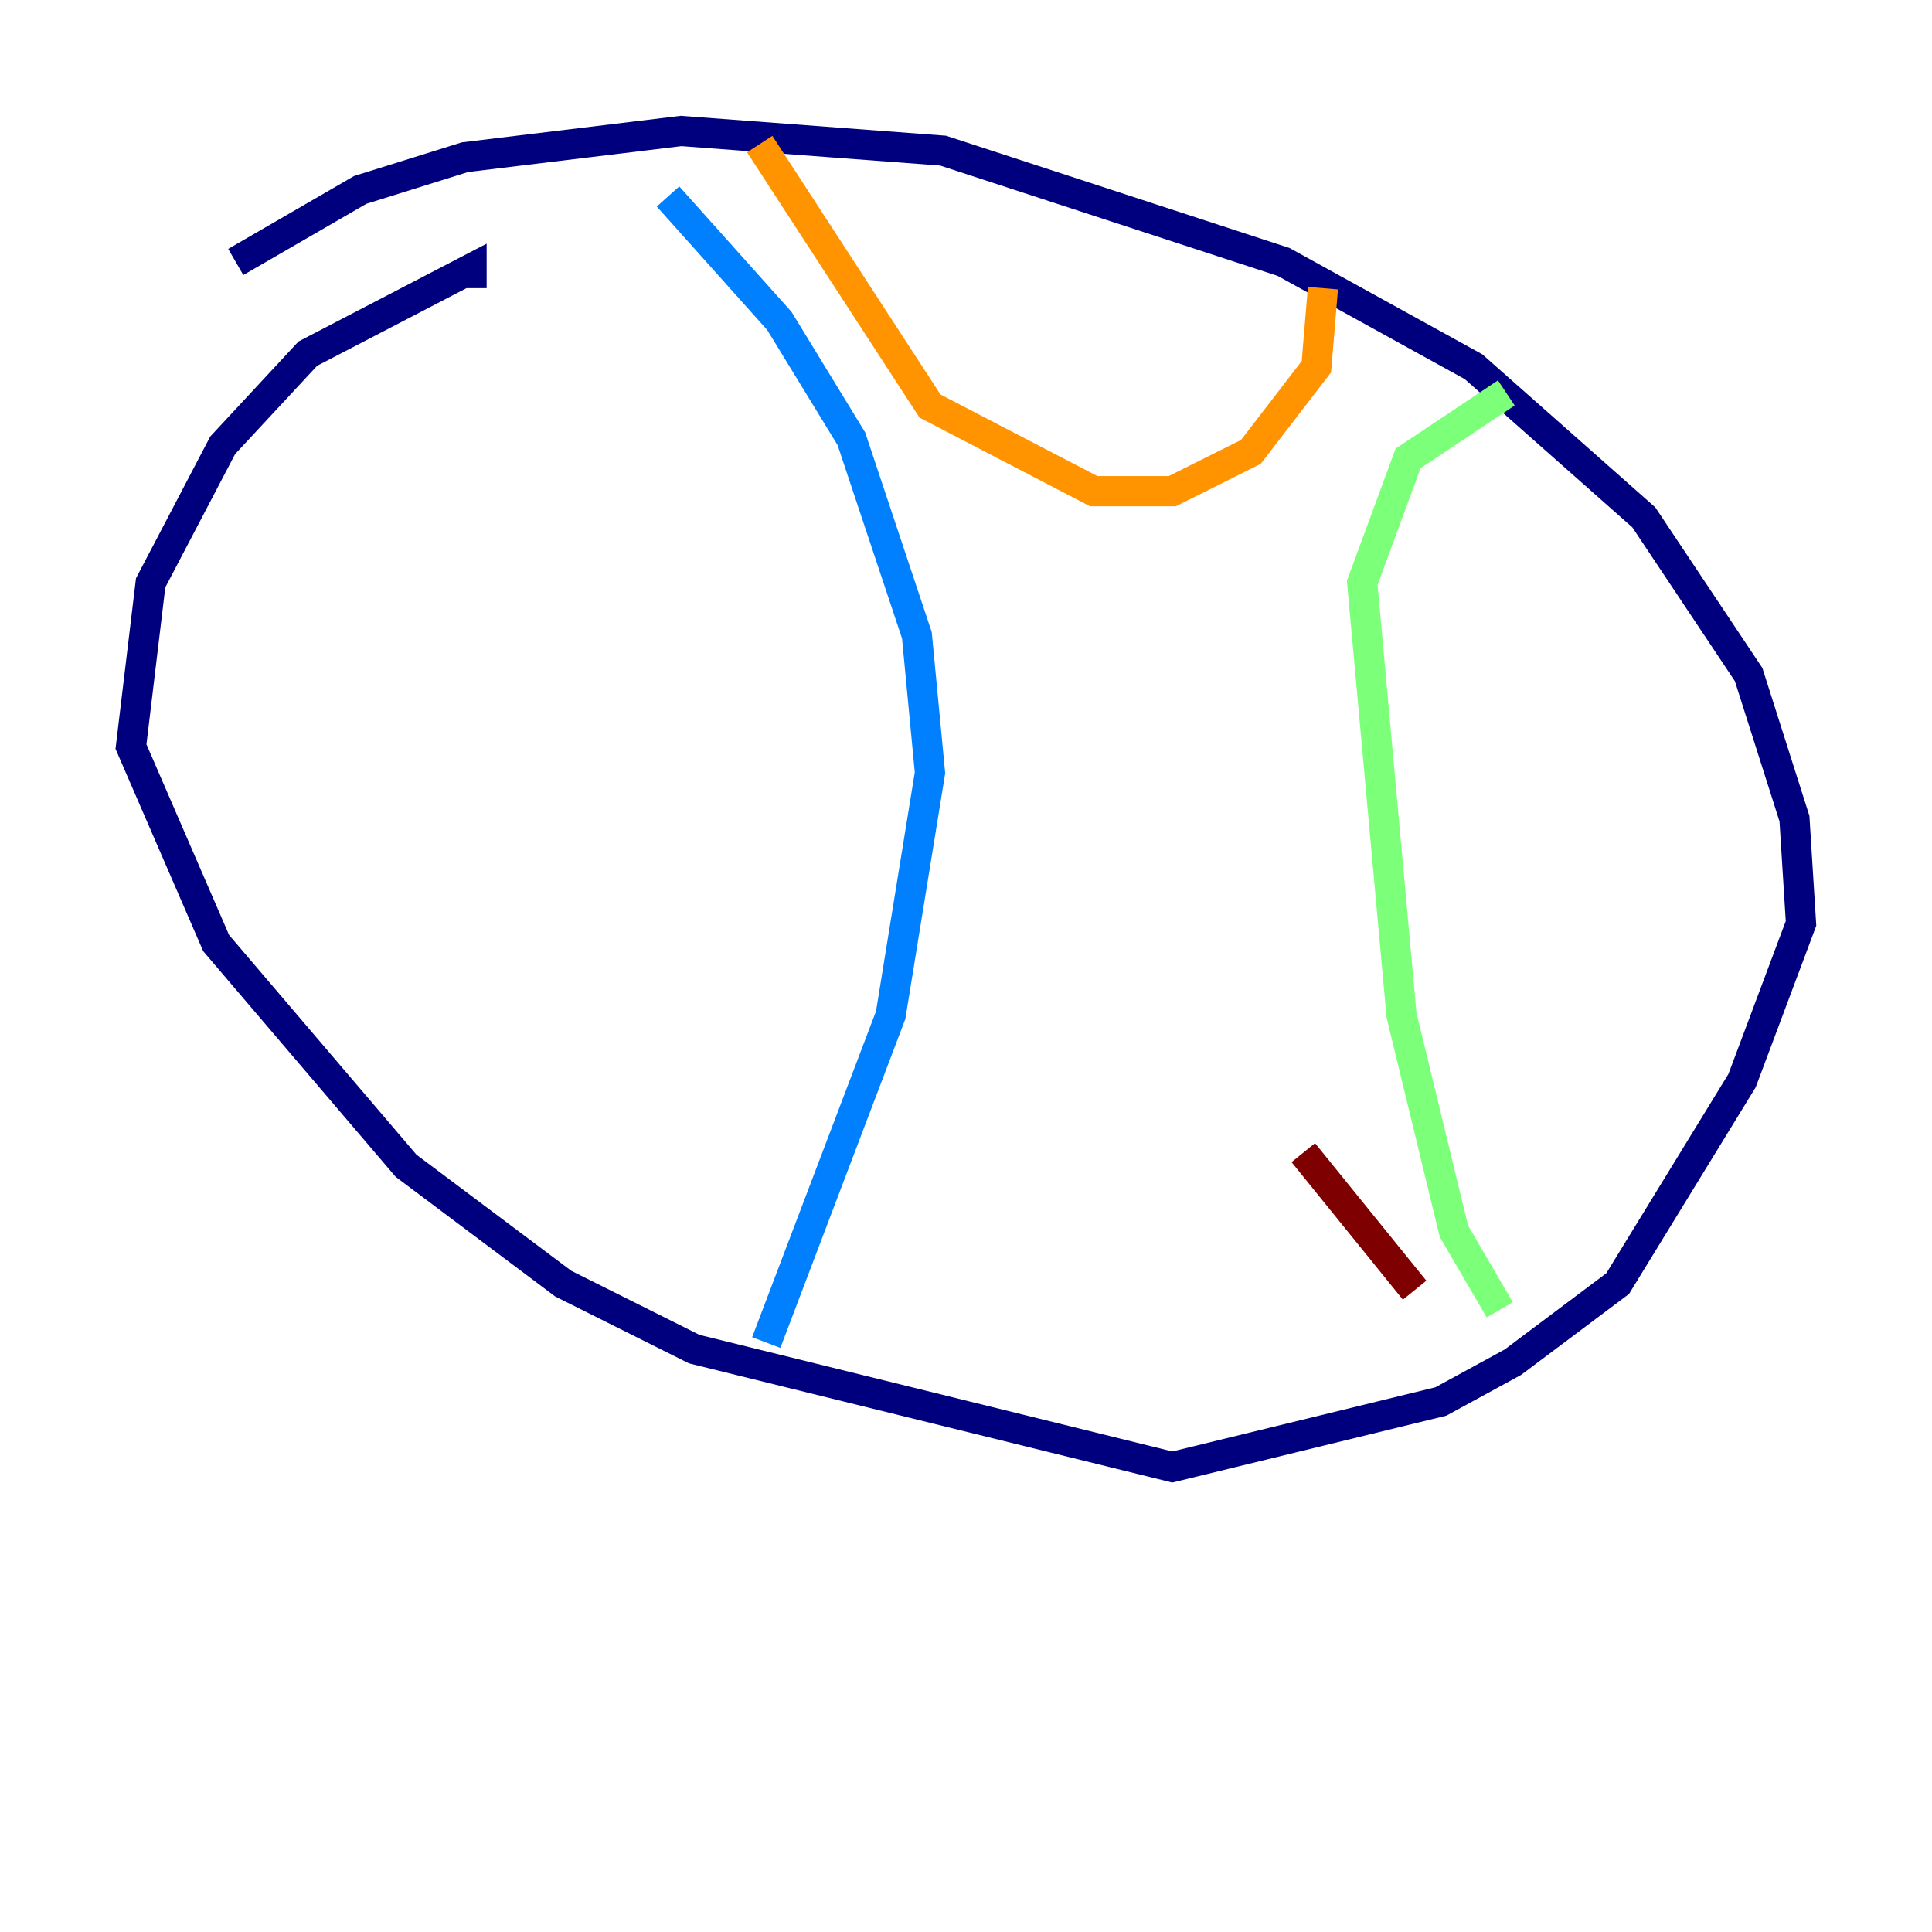<?xml version="1.0" encoding="utf-8" ?>
<svg baseProfile="tiny" height="128" version="1.2" viewBox="0,0,128,128" width="128" xmlns="http://www.w3.org/2000/svg" xmlns:ev="http://www.w3.org/2001/xml-events" xmlns:xlink="http://www.w3.org/1999/xlink"><defs /><polyline fill="none" points="15.62,17.356 23.864,12.583 30.807,10.414 45.125,8.678 62.481,9.98 85.044,17.356 97.627,24.298 108.909,34.278 115.851,44.691 118.888,54.237 119.322,61.18 115.417,71.593 107.173,85.044 100.231,90.251 95.458,92.854 77.668,97.193 45.993,89.383 37.315,85.044 26.902,77.234 14.319,62.481 8.678,49.464 9.98,38.617 14.752,29.505 20.393,23.43 31.241,17.79 31.241,19.091" stroke="#00007f" stroke-width="2" /><polyline fill="none" points="44.258,13.017 51.634,21.261 56.407,29.071 60.746,42.088 61.614,51.2 59.01,67.254 50.766,88.949" stroke="#0080ff" stroke-width="2" /><polyline fill="none" points="99.797,26.034 93.288,30.373 90.251,38.617 92.854,67.254 96.325,81.573 99.363,86.78" stroke="#7cff79" stroke-width="2" /><polyline fill="none" points="87.647,19.091 87.214,24.298 82.875,29.939 77.668,32.542 72.461,32.542 61.614,26.902 50.332,9.546" stroke="#ff9400" stroke-width="2" /><polyline fill="none" points="93.722,85.478 86.346,76.366" stroke="#7f0000" stroke-width="2" /></svg>